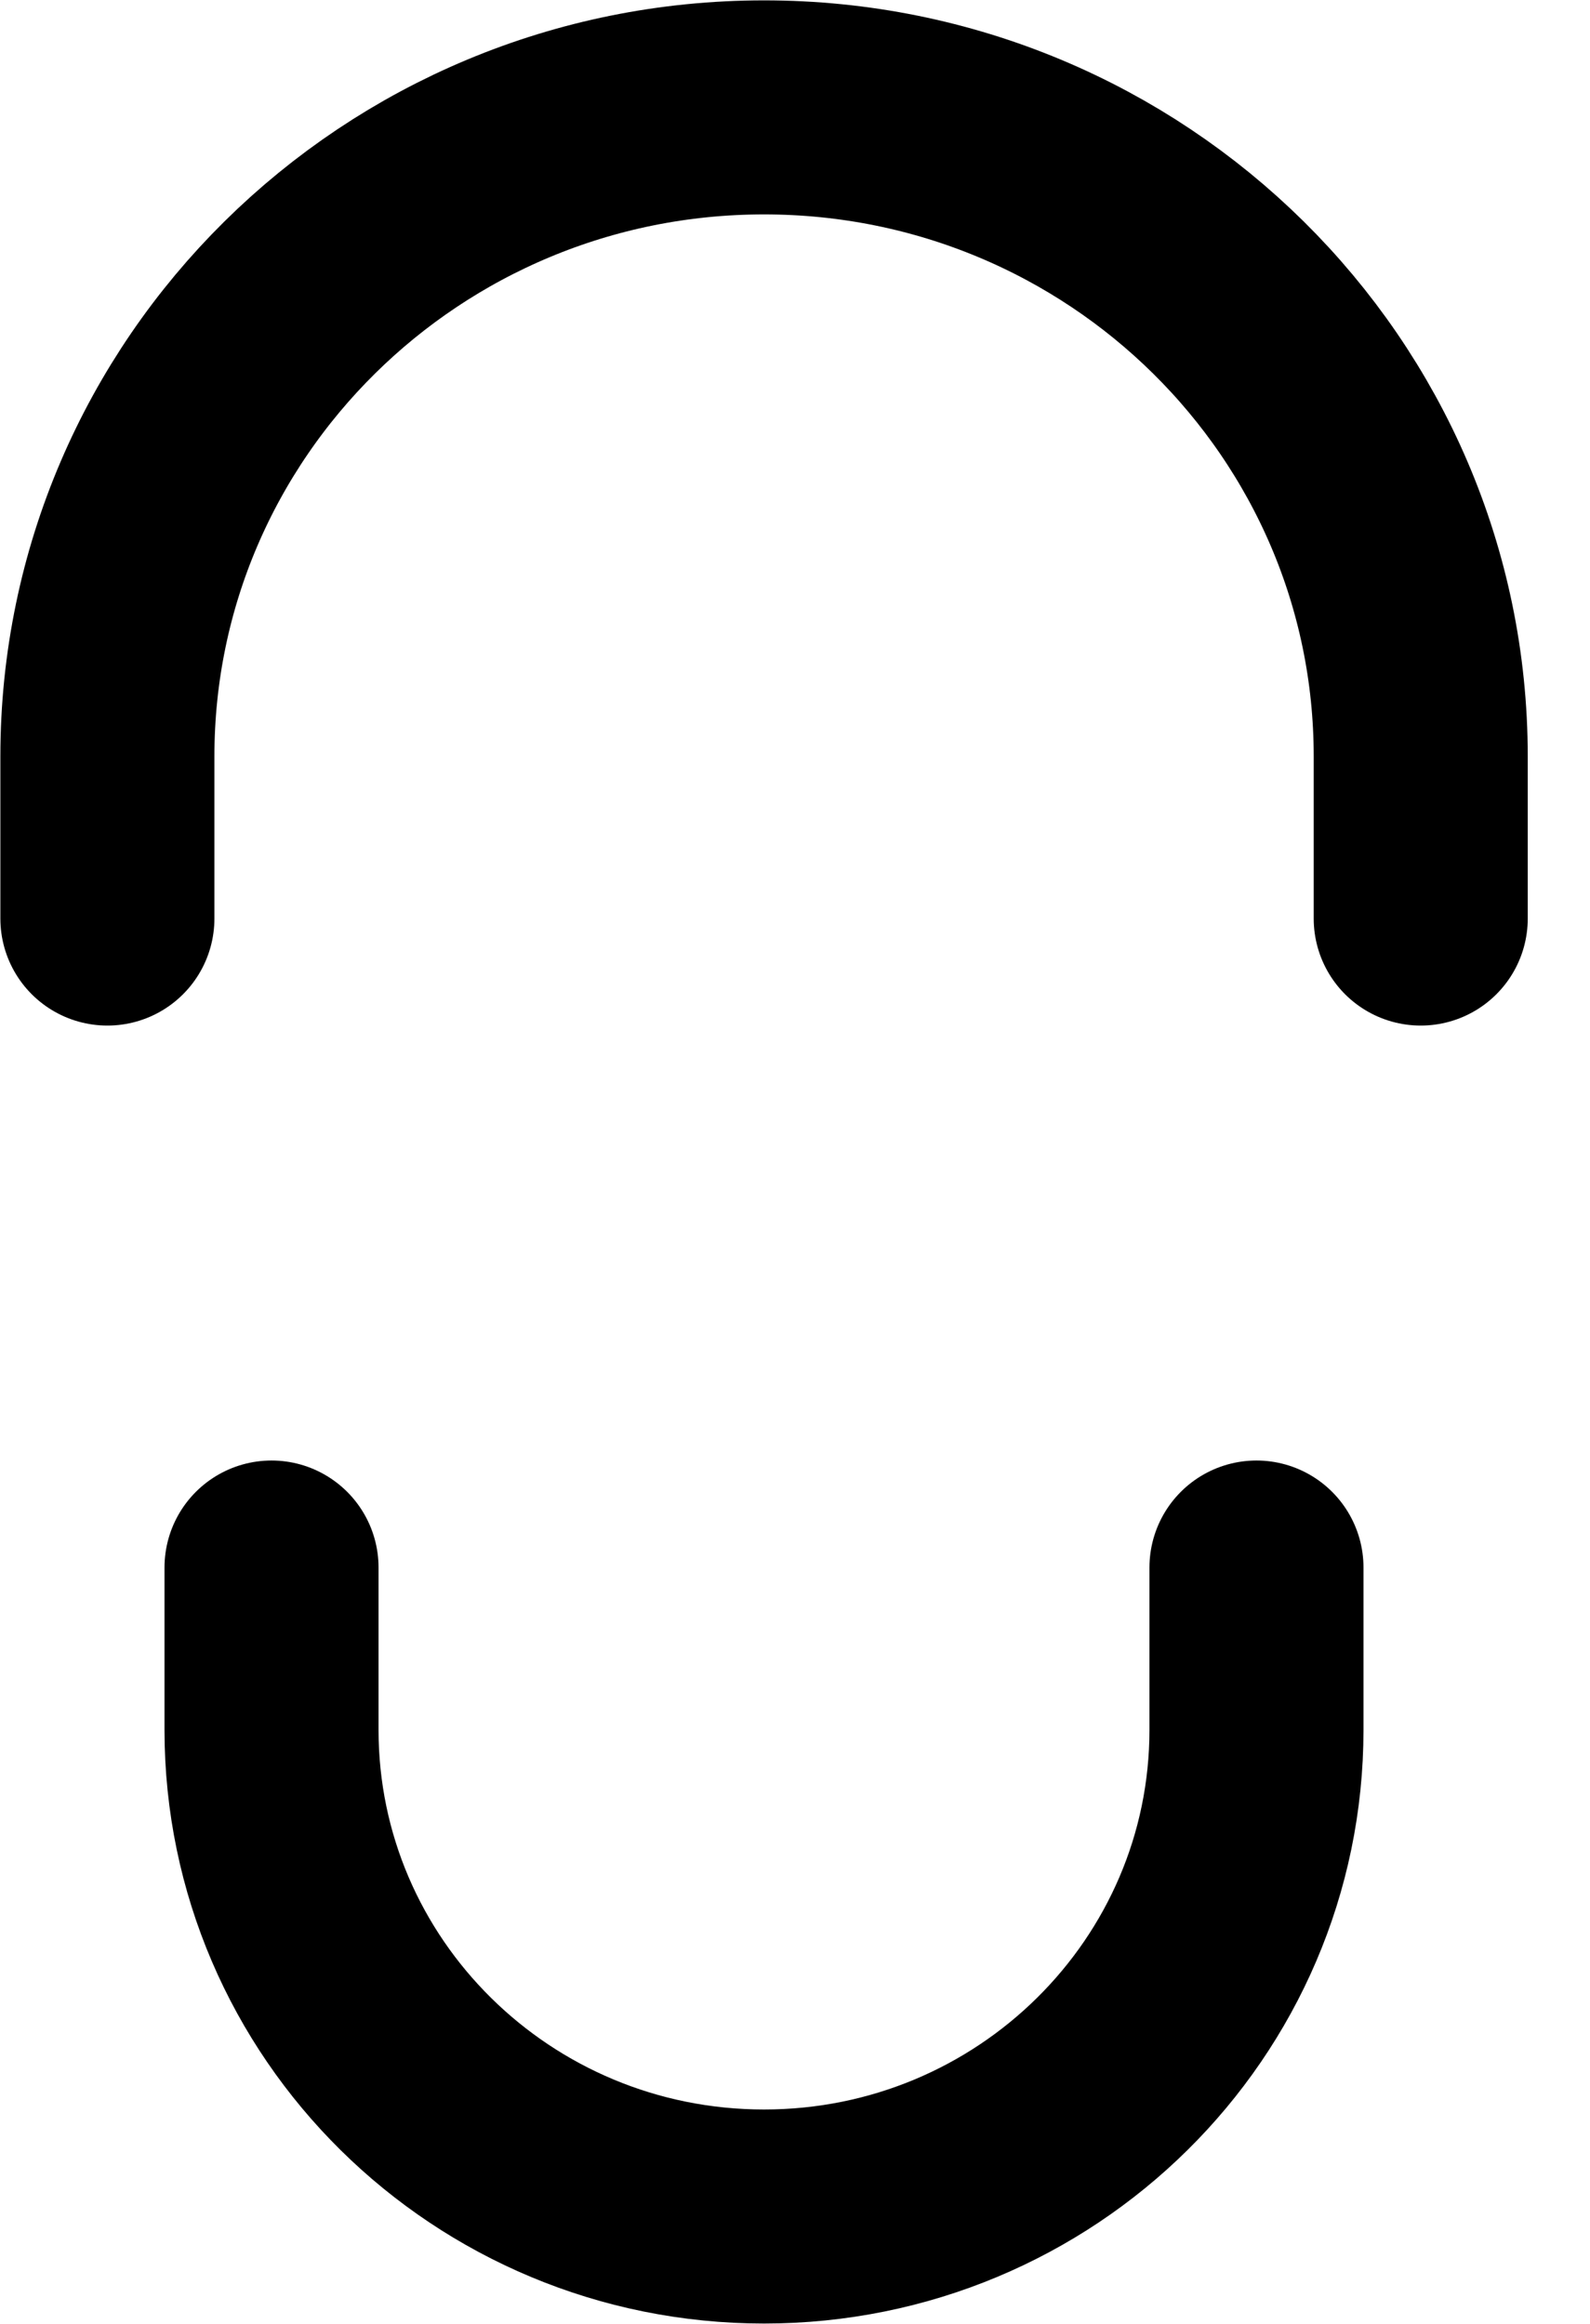 <svg width="13" height="19" viewBox="0 0 13 19" fill="none" xmlns="http://www.w3.org/2000/svg">
<path d="M0.878 7.51V6.184C0.878 3.254 3.282 0.878 6.247 0.878C9.212 0.878 11.616 3.254 11.616 6.184V7.51M2.22 12.816V14.143C2.22 16.34 4.023 18.122 6.247 18.122C8.471 18.122 10.273 16.34 10.273 14.143V12.816" stroke="black" stroke-width="1.75" stroke-linecap="round" stroke-linejoin="round"/>
</svg>
